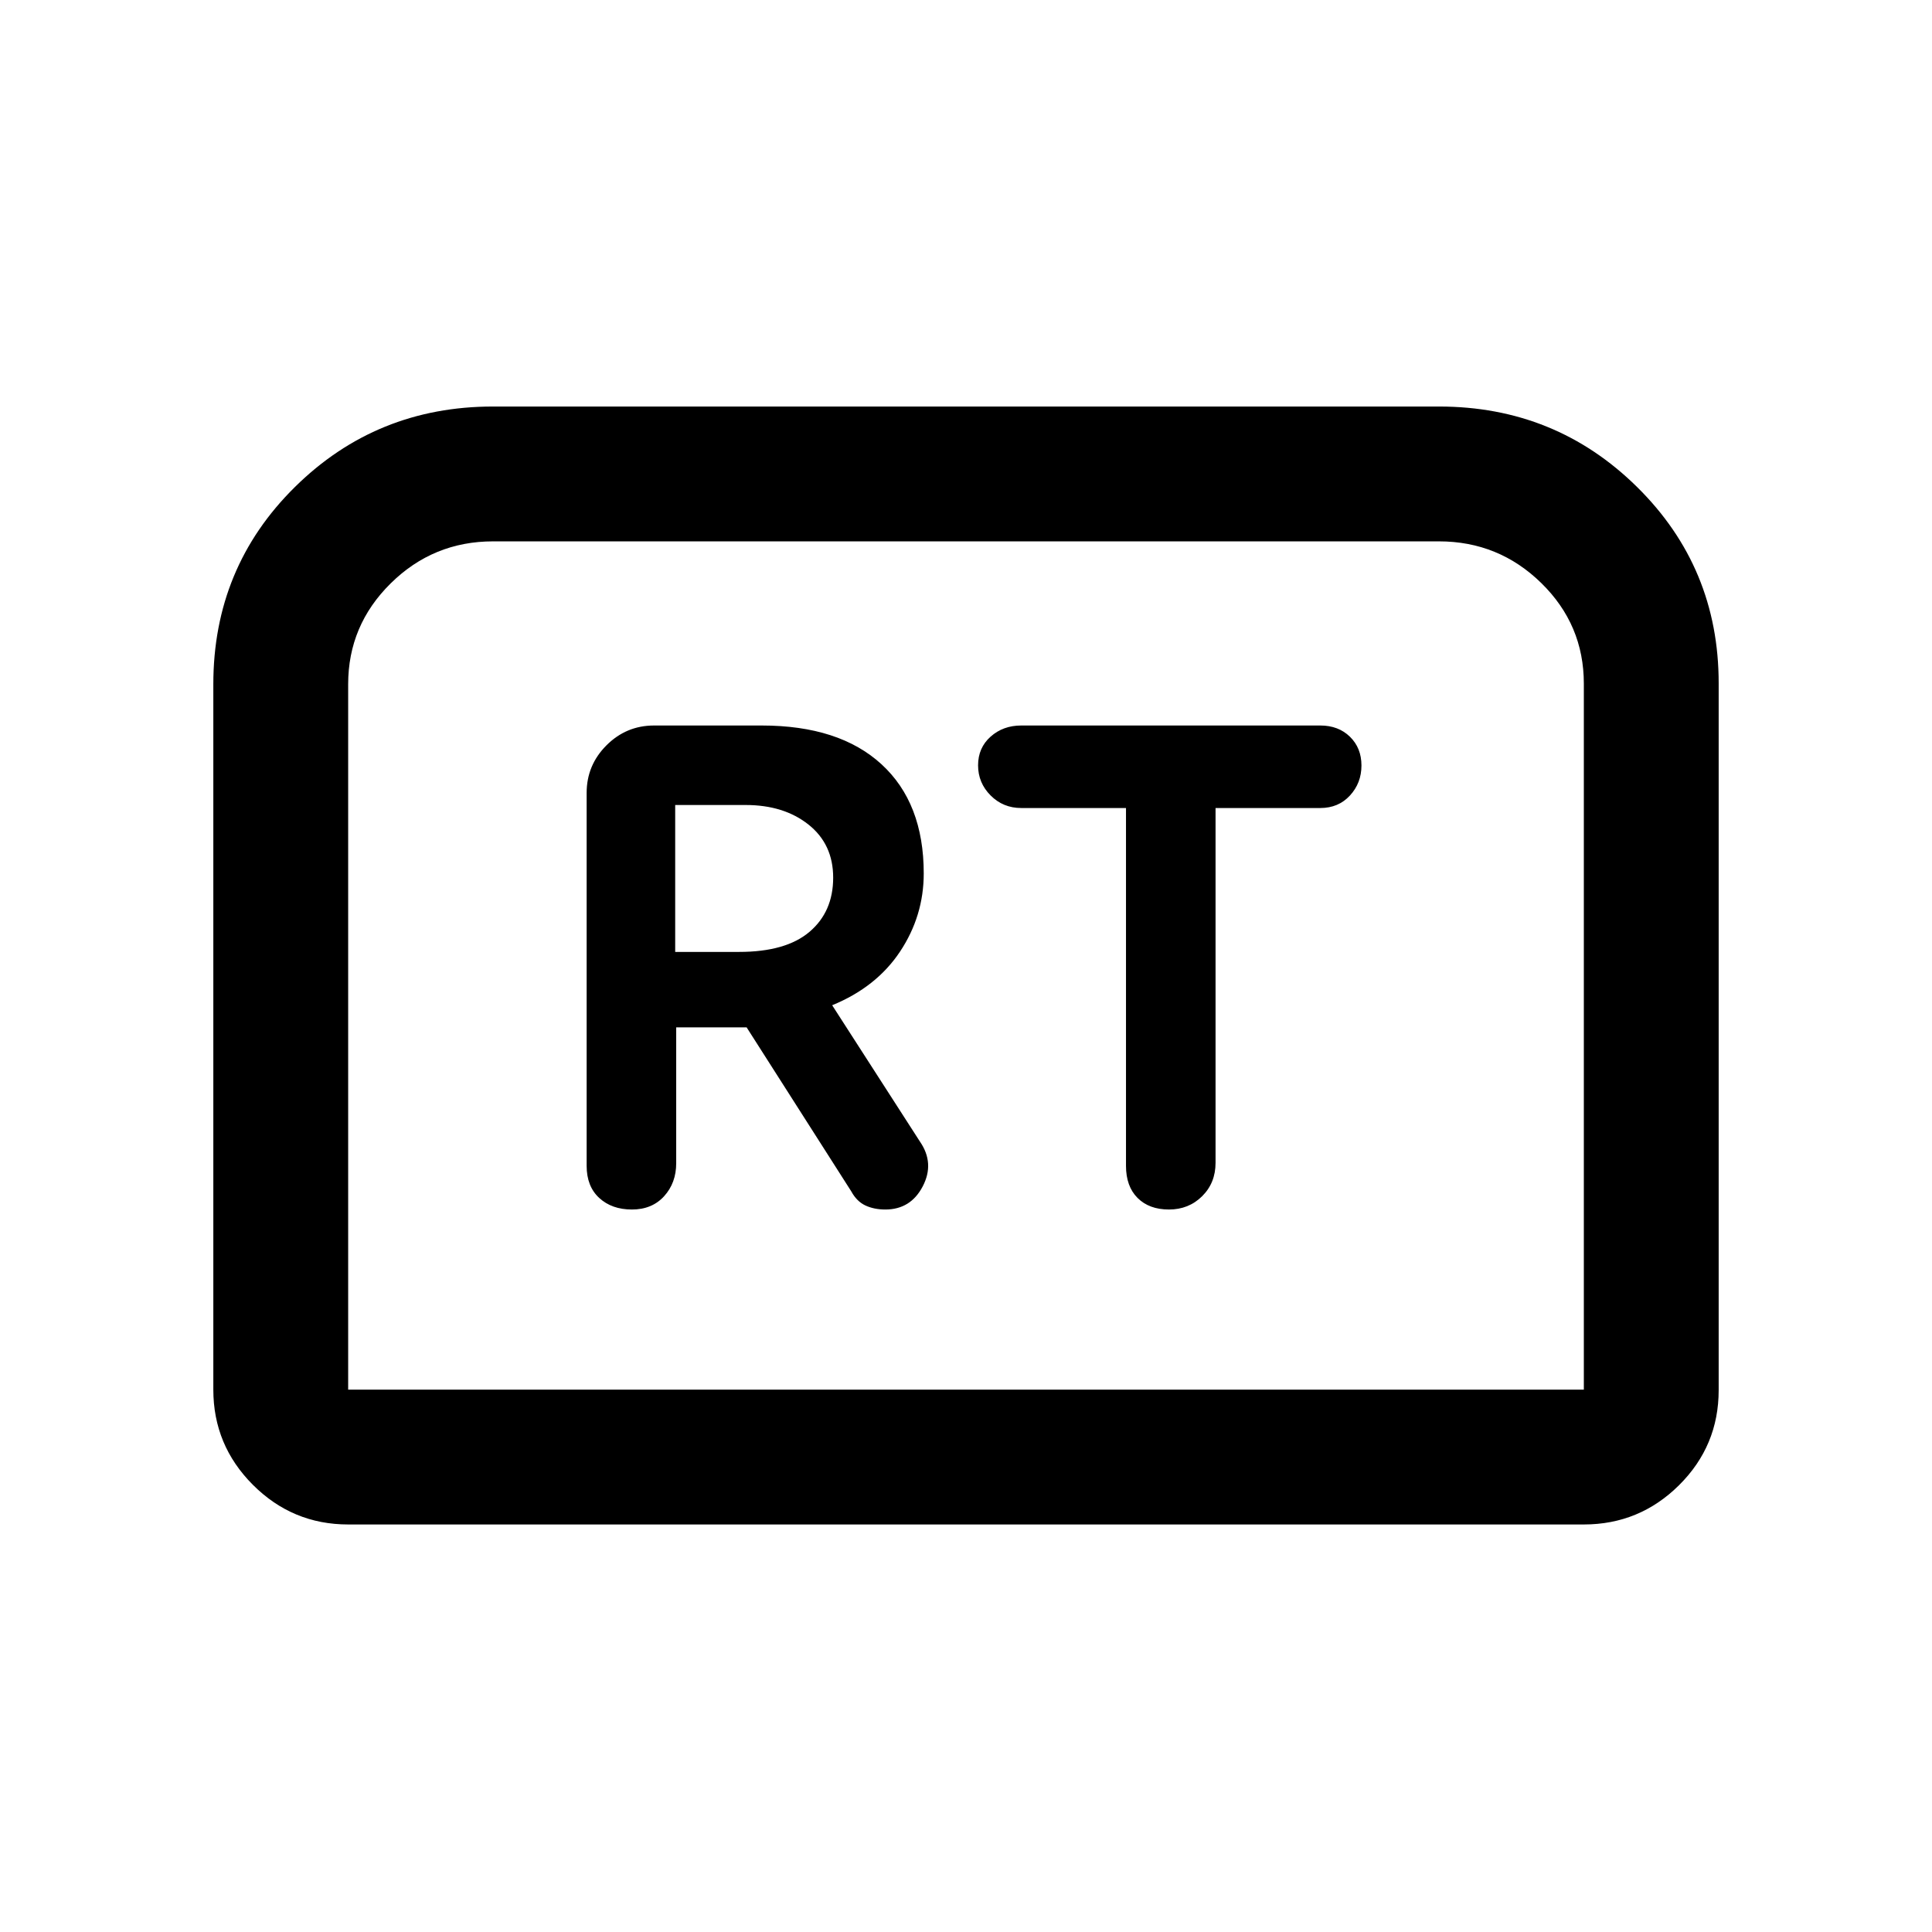 <svg xmlns="http://www.w3.org/2000/svg" height="20" viewBox="0 -960 960 960" width="20"><path d="M314-359q10 0 16-6.61t6-16.39v-67.5h35l52 81.5q2.73 5 7.03 7 4.3 2 9.89 2 12.58 0 18.58-11.5 6-11.5-1.36-22.21L413.5-460.5q22-9 33.75-26.7T459-526q0-35-21-54.25t-59.5-19.25H325q-13.8 0-23.65 9.85-9.85 9.85-9.85 23.65v185.28q0 10.22 6.25 15.97T314-359Zm21.5-128v-73h35q19 0 31.25 9.74T414-523.91q0 16.93-11.75 26.92-11.75 9.99-35 9.99H335.5Zm245.34 128q9.84 0 16.5-6.61t6.66-16.57V-558.5h52.05q9.01 0 14.73-6.21 5.72-6.21 5.72-14.92 0-8.7-5.72-14.29-5.72-5.58-14.71-5.58H507.43q-8.99 0-15.21 5.54-6.22 5.54-6.22 14.25t6.22 14.96q6.22 6.25 15.21 6.25h52.07v177.79q0 10.21 5.75 15.96t15.59 5.75ZM106-269.5V-620q0-58 40.53-98T245-758h470q57.94 0 98.47 40T854-620.48v351.22q0 27.7-19.68 47.23Q814.64-202.5 787-202.5H173q-27.64 0-47.32-19.68T106-269.5Zm67 0h614v-350.78q0-29.31-21.15-50.01Q744.7-691 715-691H245q-29.7 0-50.85 20.86Q173-649.29 173-620v350.5Zm0 0h614-614Z"/></svg>